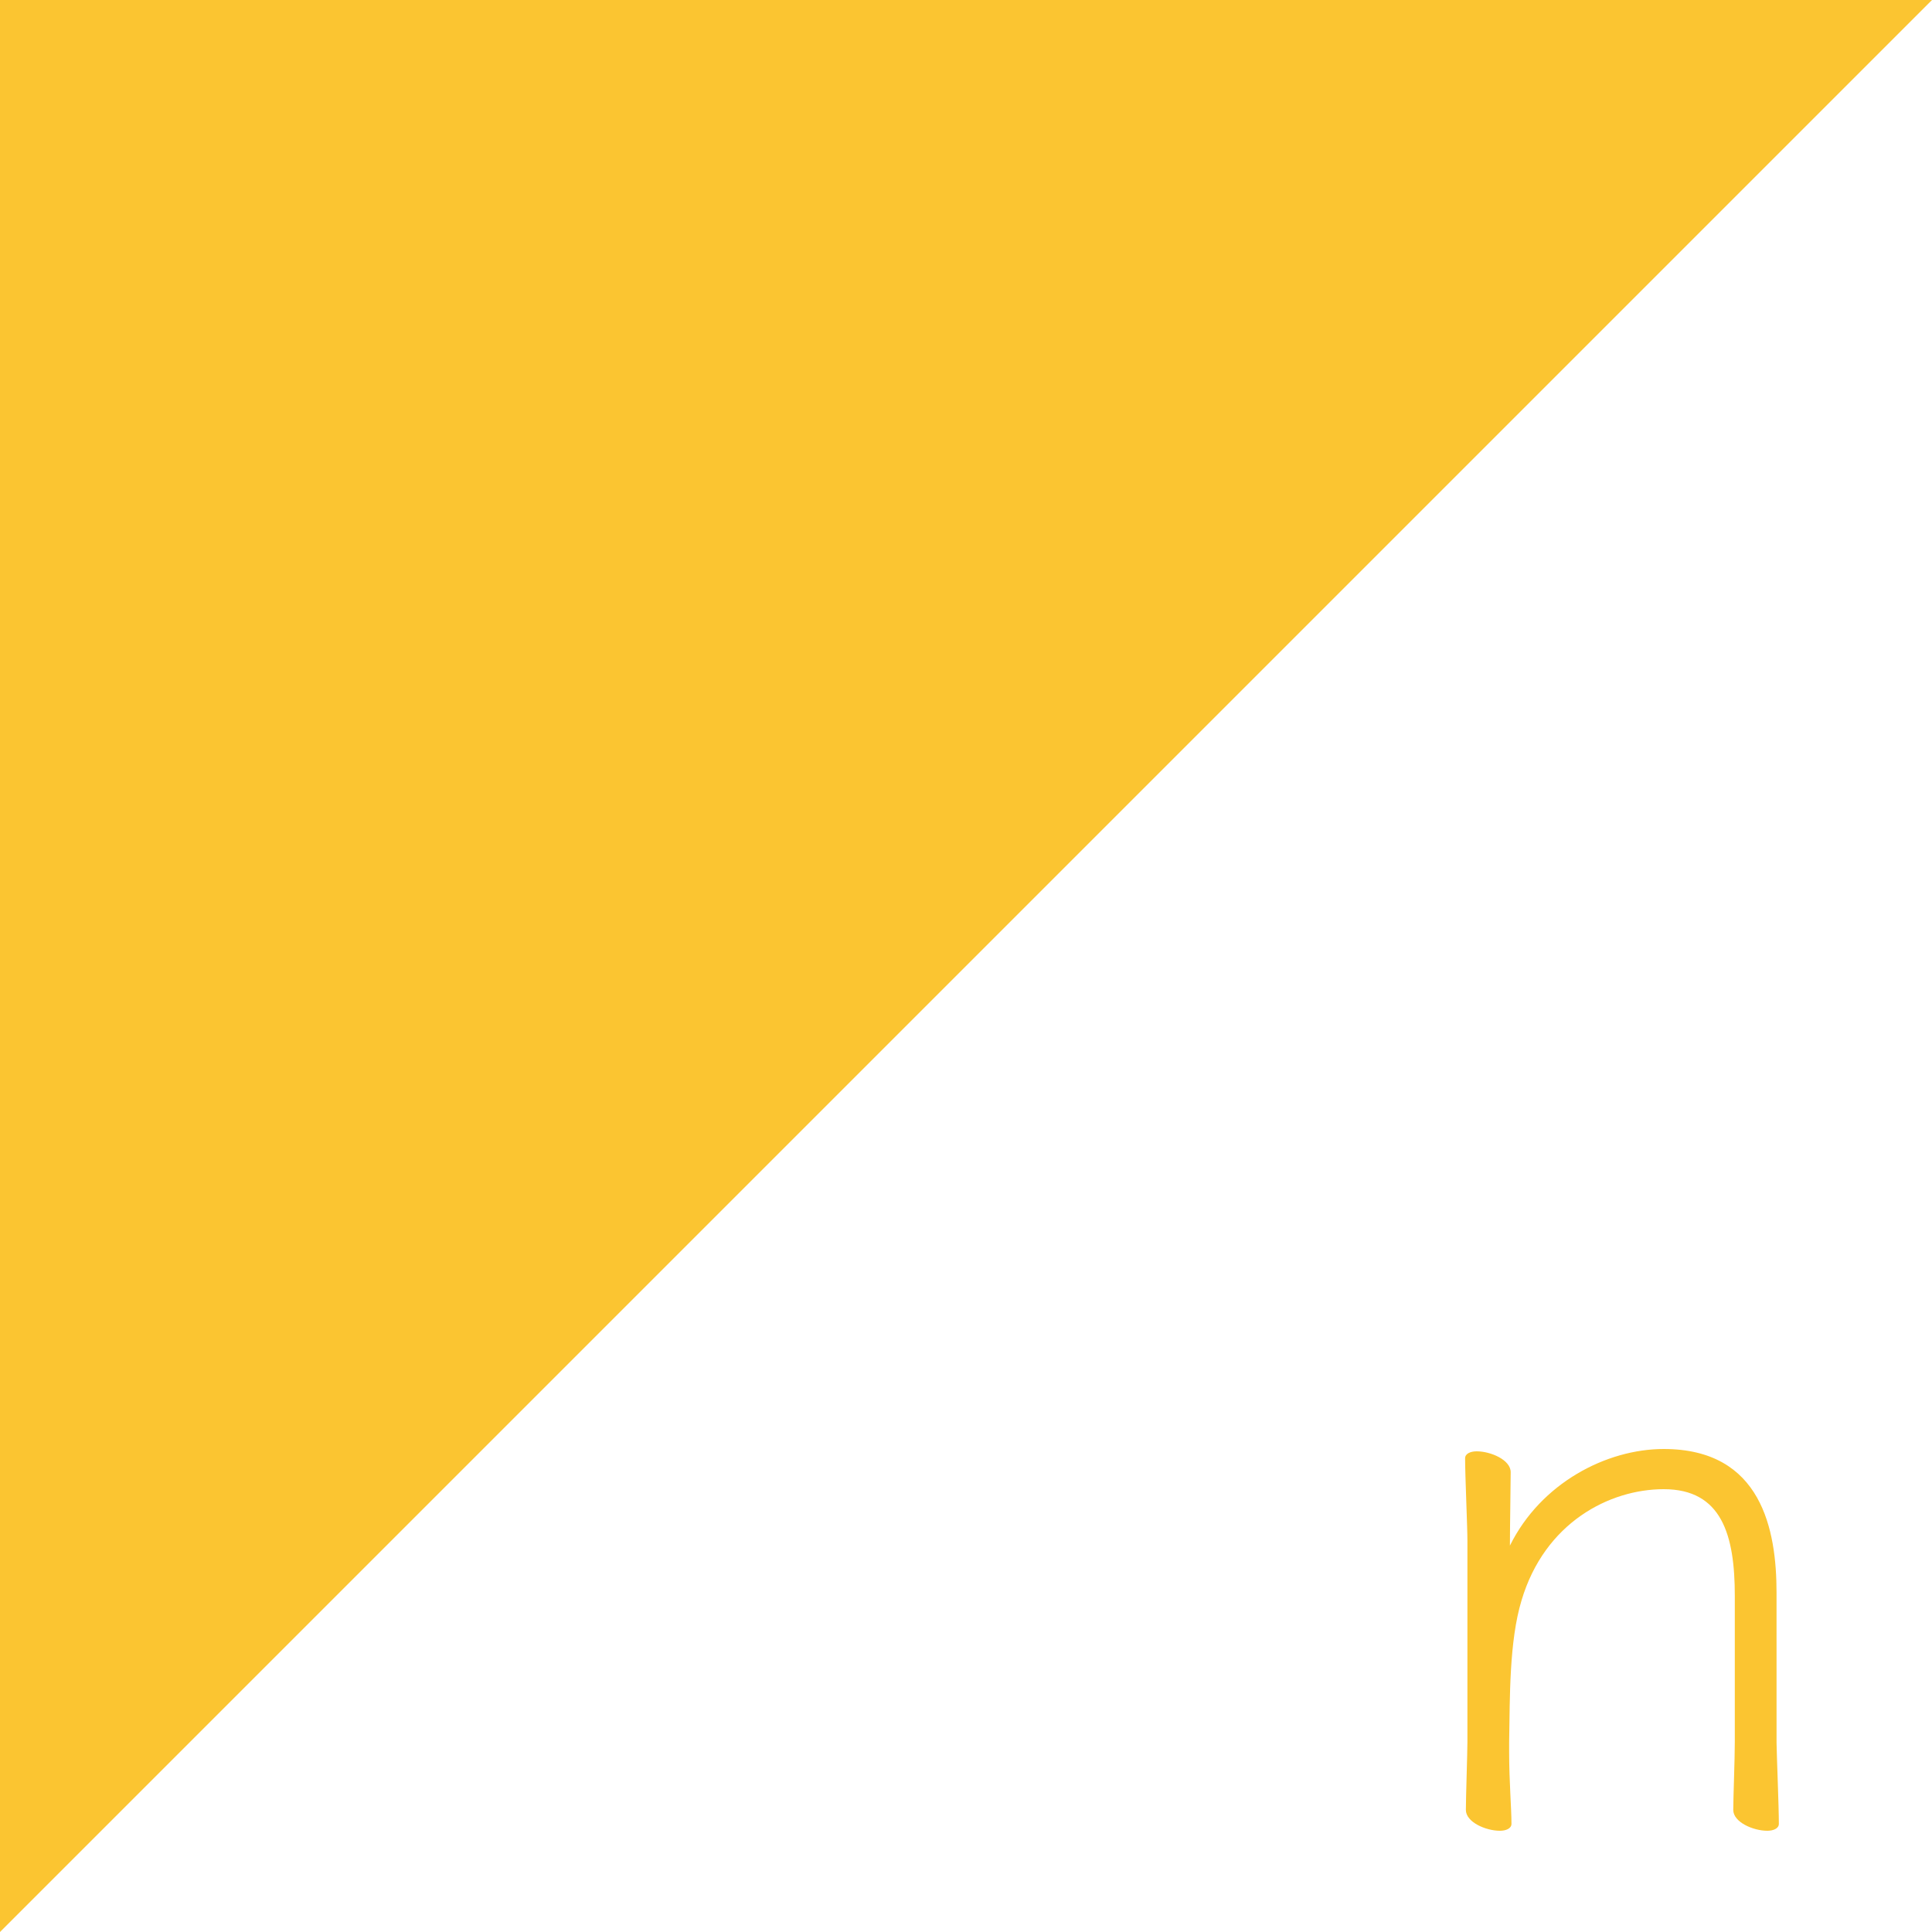 <?xml version="1.0" encoding="UTF-8"?>
<svg width="120px" height="120px" viewBox="0 0 120 120" version="1.1" xmlns="http://www.w3.org/2000/svg" xmlns:xlink="http://www.w3.org/1999/xlink">
    <title>Untitled</title>
    <g id="Page-1" stroke="none" stroke-width="1" fill="none" fill-rule="evenodd">
        <g id="nook-logo">
            <rect id="Rectangle" fill="#FFFFFF" x="0" y="0" width="120" height="120"></rect>
            <polygon id="Rectangle" fill="#FBC531" fill-rule="nonzero" points="0 0 120 0 0 120"></polygon>
            <path d="M109.768,113.712 C110.152,113.712 110.488,113.568 110.488,113.28 C110.488,112.222 110.356,109.048 110.345,108.278 L110.344,98.928 C110.344,95.04 109.432,90 103.336,90 C99.784,90 95.704,92.112 93.784,96 C93.784,94.656 93.832,92.208 93.832,91.44 C93.832,90.672 92.584,90.144 91.72,90.144 C91.336,90.144 91,90.288 91,90.576 C91,91.68 91.144,94.8 91.144,95.712 L91.144,108.192 C91.144,108.864 91.048,111.648 91.048,112.416 C91.048,113.184 92.296,113.712 93.16,113.712 C93.544,113.712 93.88,113.568 93.88,113.28 C93.88,112.32 93.736,110.64 93.736,108.864 L93.736,108.192 C93.784,105.408 93.736,101.952 94.504,99.408 C95.944,94.56 99.976,92.496 103.336,92.496 C106.936,92.496 107.752,95.328 107.752,99.12 L107.752,108.192 C107.752,109.296 107.656,111.648 107.656,112.416 C107.656,113.184 108.904,113.712 109.768,113.712 Z" id="n" fill="#FBC531" fill-rule="nonzero"></path>
        </g>
    </g>
</svg>